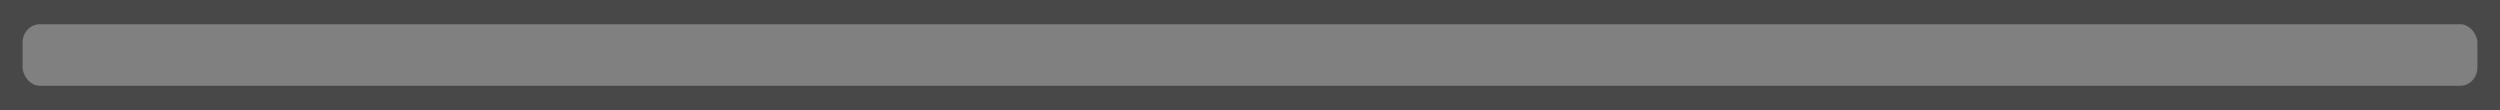 <?xml version="1.0" encoding="UTF-8" standalone="no"?>
<!-- Created with Inkscape (http://www.inkscape.org/) -->

<svg width="942.547" height="41.58" viewBox="0 0 249.382 11.001" version="1.1" id="svg16029" inkscape:version="1.3.1 (91b66b0783, 2023-11-16, custom)" sodipodi:docname="inner_concrete_wall_4.svg" xmlns:inkscape="http://www.inkscape.org/namespaces/inkscape" xmlns:sodipodi="http://sodipodi.sourceforge.net/DTD/sodipodi-0.dtd" xmlns="http://www.w3.org/2000/svg" xmlns:svg="http://www.w3.org/2000/svg">
  <defs id="defs16026" />
  <g inkscape:label="Layer 1" inkscape:groupmode="layer" id="layer1" transform="translate(-4.7481079e-5)">
    <g id="g5658-6-2-5-0-1-51-5" style="display:inline" transform="matrix(-0.451,0,0,-0.451,126.487,180.644)">
      <rect style="display:inline;fill:#484848;fill-opacity:1;stroke-width:1.84" id="rect18794-9-1-4-1-3-8-4-3-0-2-4-5" width="552.996" height="24.395" x="-272.517" y="376.177" ry="0" />
      <rect style="display:inline;fill:#808080;fill-opacity:1;stroke-width:1.362" id="rect18794-7-90-1-7-7-8-6-4-3-4-7-6-2" width="542.962" height="13.61" x="-267.499" y="381.571" ry="4.049" rx="3.795" />
    </g>
  </g>
</svg>
